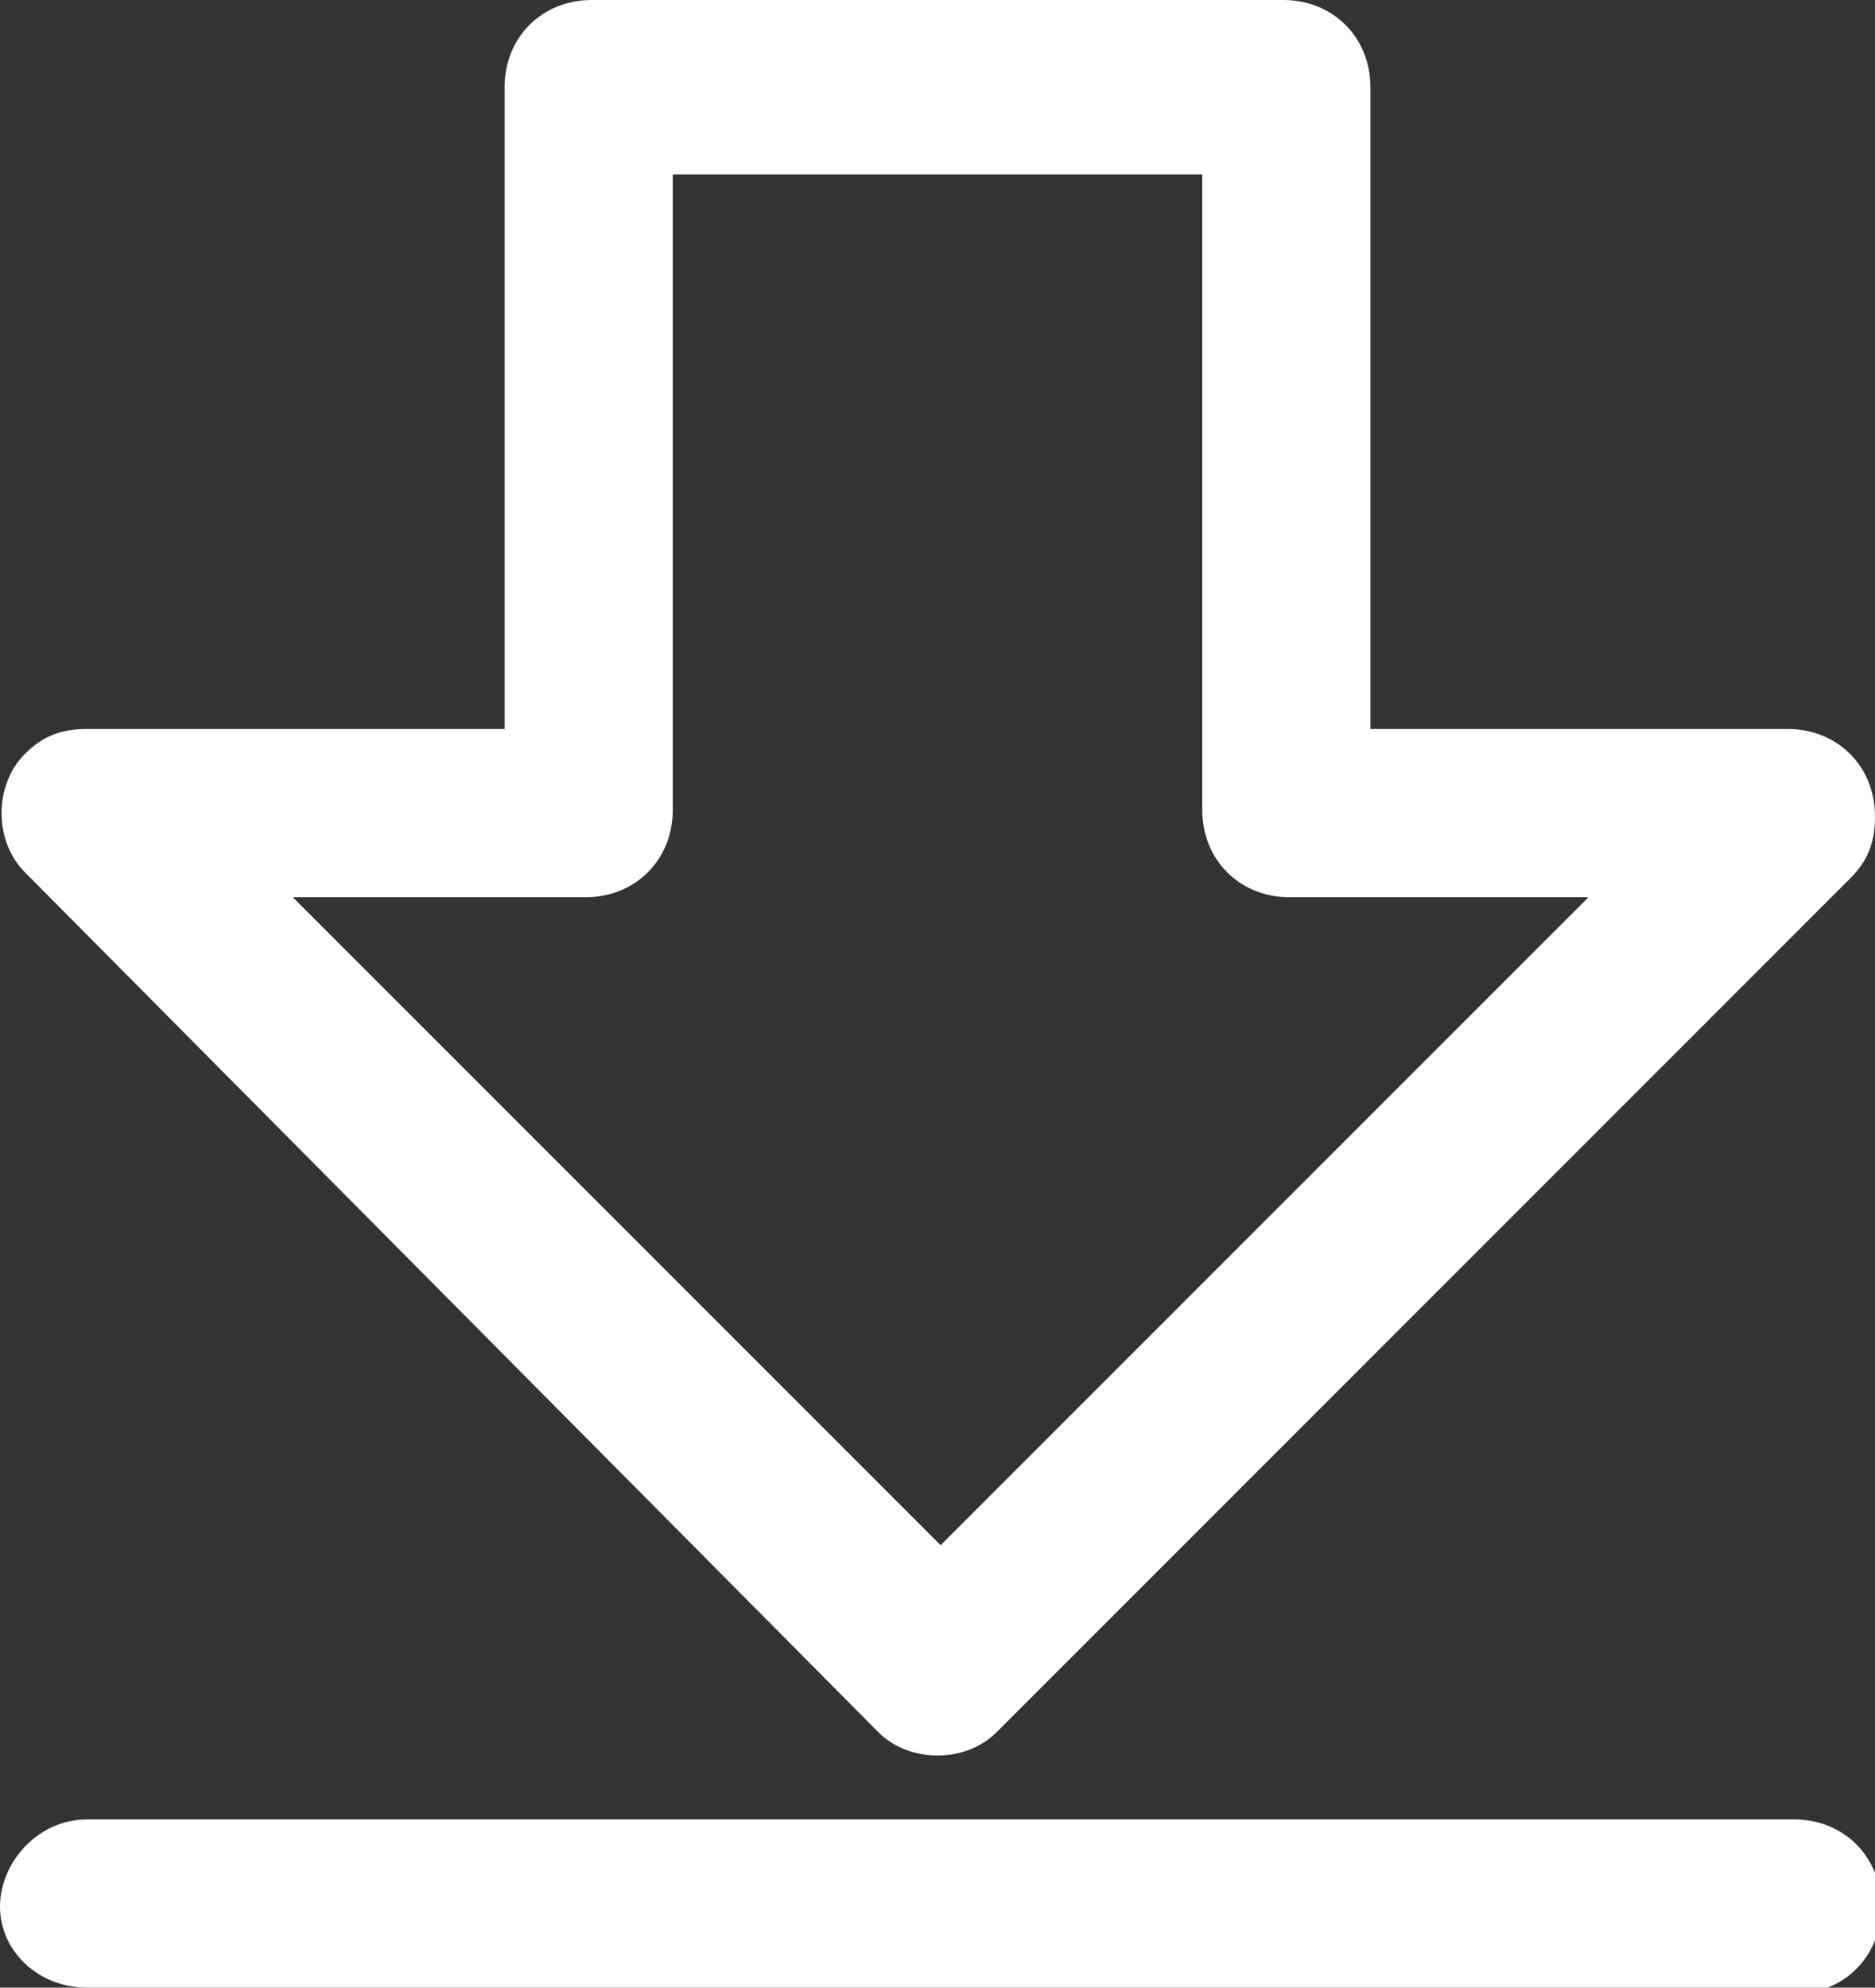 <?xml version="1.0" encoding="UTF-8"?>
<svg id="Layer_2" data-name="Layer 2" xmlns="http://www.w3.org/2000/svg" viewBox="0 0 3.01 3.19">
  <rect x="0" y="0" width="3.01" height="3.19" fill="#333333" stroke="none"/>
  <defs>
    <style>
      .cls-1 {
        fill: #fff;
      }
    </style>
  </defs>
  <g id="Layer_1-2" data-name="Layer 1">
    <path class="cls-1" d="m.94,0h1.12c.08,0,.14.06.14.14h0v1.03h.67c.08,0,.14.06.14.14,0,.04-.01.07-.04.1l-1.37,1.37c-.05.05-.14.05-.19,0h0S.04,1.4.04,1.4c-.05-.05-.05-.14,0-.19.03-.03.06-.04.1-.04h.67V.14c0-.08.06-.14.14-.14h0ZM.14,3.19H.14C.06,3.19,0,3.13,0,3.06s.06-.14.14-.14h2.74c.08,0,.14.06.14.14s-.06.14-.14.14H.14ZM1.93.28h-.85v1.02h0c0,.08-.06.14-.14.14h-.47l1.04,1.04,1.04-1.04h-.48c-.08,0-.14-.06-.14-.14V.28h0Z"/>
  </g>
</svg>